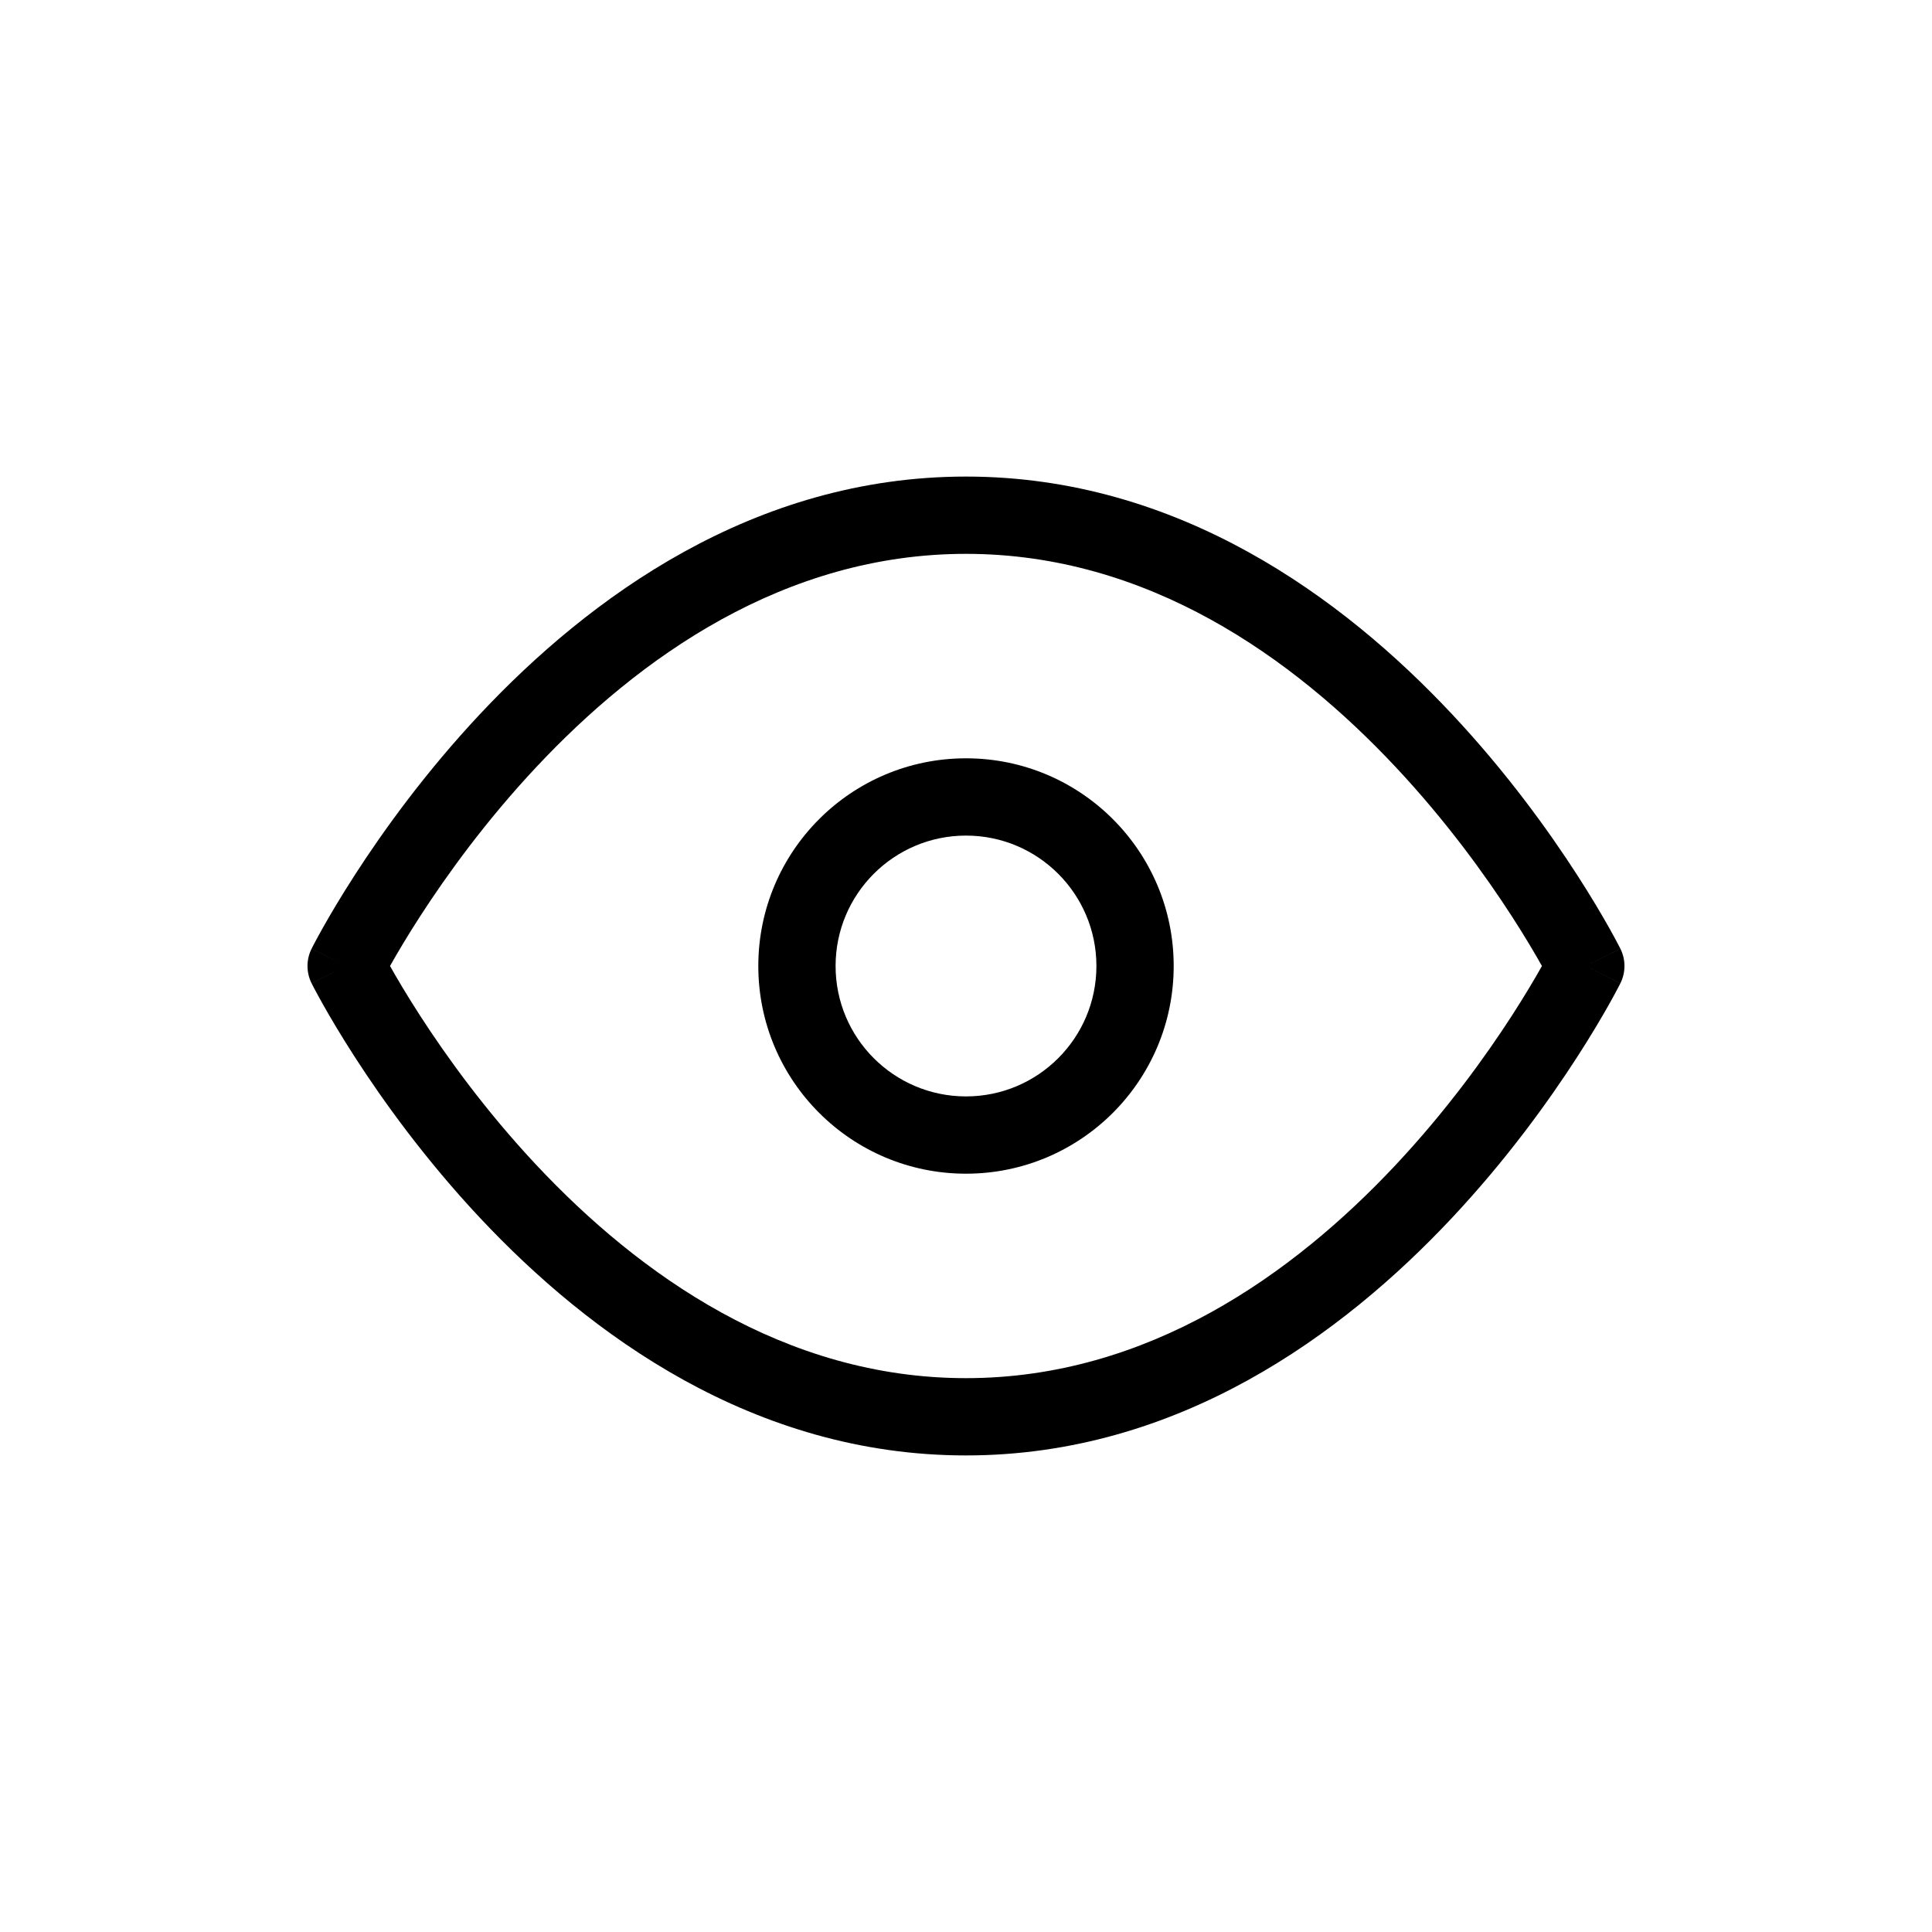 <svg width="100" height="100" viewBox="0 0 100 100" fill="none" xmlns="http://www.w3.org/2000/svg">
<rect width="100" height="100" fill="white"/>
<path fill-rule="evenodd" clip-rule="evenodd" d="M20.188 50C20.192 50.007 20.196 50.015 20.2 50.022C20.542 50.629 21.056 51.505 21.738 52.561C23.104 54.676 25.128 57.491 27.761 60.299C33.061 65.953 40.59 71.333 49.999 71.333C59.409 71.333 66.938 65.953 72.238 60.299C74.87 57.491 76.895 54.676 78.261 52.561C78.942 51.505 79.457 50.629 79.798 50.022C79.802 50.015 79.807 50.007 79.811 50C79.807 49.993 79.802 49.985 79.798 49.978C79.457 49.371 78.942 48.495 78.261 47.439C76.895 45.324 74.87 42.509 72.238 39.701C66.938 34.047 59.409 28.667 49.999 28.667C40.59 28.667 33.061 34.047 27.761 39.701C25.128 42.509 23.104 45.324 21.738 47.439C21.056 48.495 20.542 49.371 20.2 49.978C20.196 49.985 20.192 49.993 20.188 50ZM82.083 50C83.871 49.106 83.871 49.105 83.871 49.104L83.87 49.102L83.867 49.096L83.858 49.079L83.827 49.019C83.801 48.968 83.763 48.895 83.714 48.803C83.616 48.617 83.473 48.352 83.285 48.017C82.908 47.348 82.352 46.401 81.621 45.269C80.161 43.009 77.993 39.991 75.156 36.965C69.52 30.953 61.007 24.667 49.999 24.667C38.992 24.667 30.479 30.953 24.842 36.965C22.006 39.991 19.837 43.009 18.378 45.269C17.647 46.401 17.09 47.348 16.714 48.017C16.526 48.352 16.382 48.617 16.284 48.803C16.235 48.895 16.198 48.968 16.171 49.019L16.141 49.079L16.132 49.096L16.129 49.102L16.128 49.104C16.128 49.105 16.127 49.106 17.916 50L16.127 49.106C15.846 49.669 15.846 50.331 16.127 50.894L17.916 50C16.127 50.894 16.128 50.895 16.128 50.896L16.129 50.898L16.132 50.904L16.141 50.921L16.171 50.981C16.198 51.032 16.235 51.105 16.284 51.197C16.382 51.383 16.526 51.648 16.714 51.983C17.09 52.652 17.647 53.599 18.378 54.731C19.837 56.991 22.006 60.009 24.842 63.035C30.479 69.047 38.992 75.333 49.999 75.333C61.007 75.333 69.52 69.047 75.156 63.035C77.993 60.009 80.161 56.991 81.621 54.731C82.352 53.599 82.908 52.652 83.285 51.983C83.473 51.648 83.616 51.383 83.714 51.197C83.763 51.105 83.801 51.032 83.827 50.981L83.858 50.921L83.867 50.904L83.87 50.898L83.871 50.896C83.871 50.895 83.871 50.894 82.083 50ZM82.083 50L83.871 50.894C84.153 50.331 84.153 49.669 83.871 49.106L82.083 50Z" fill="black"/>
<path fill-rule="evenodd" clip-rule="evenodd" d="M50 43.25C46.272 43.25 43.25 46.272 43.25 50C43.25 53.728 46.272 56.75 50 56.75C53.728 56.75 56.75 53.728 56.75 50C56.75 46.272 53.728 43.25 50 43.25ZM39.25 50C39.25 44.063 44.063 39.25 50 39.25C55.937 39.25 60.75 44.063 60.75 50C60.75 55.937 55.937 60.75 50 60.75C44.063 60.75 39.25 55.937 39.25 50Z" fill="black"/>
</svg>

